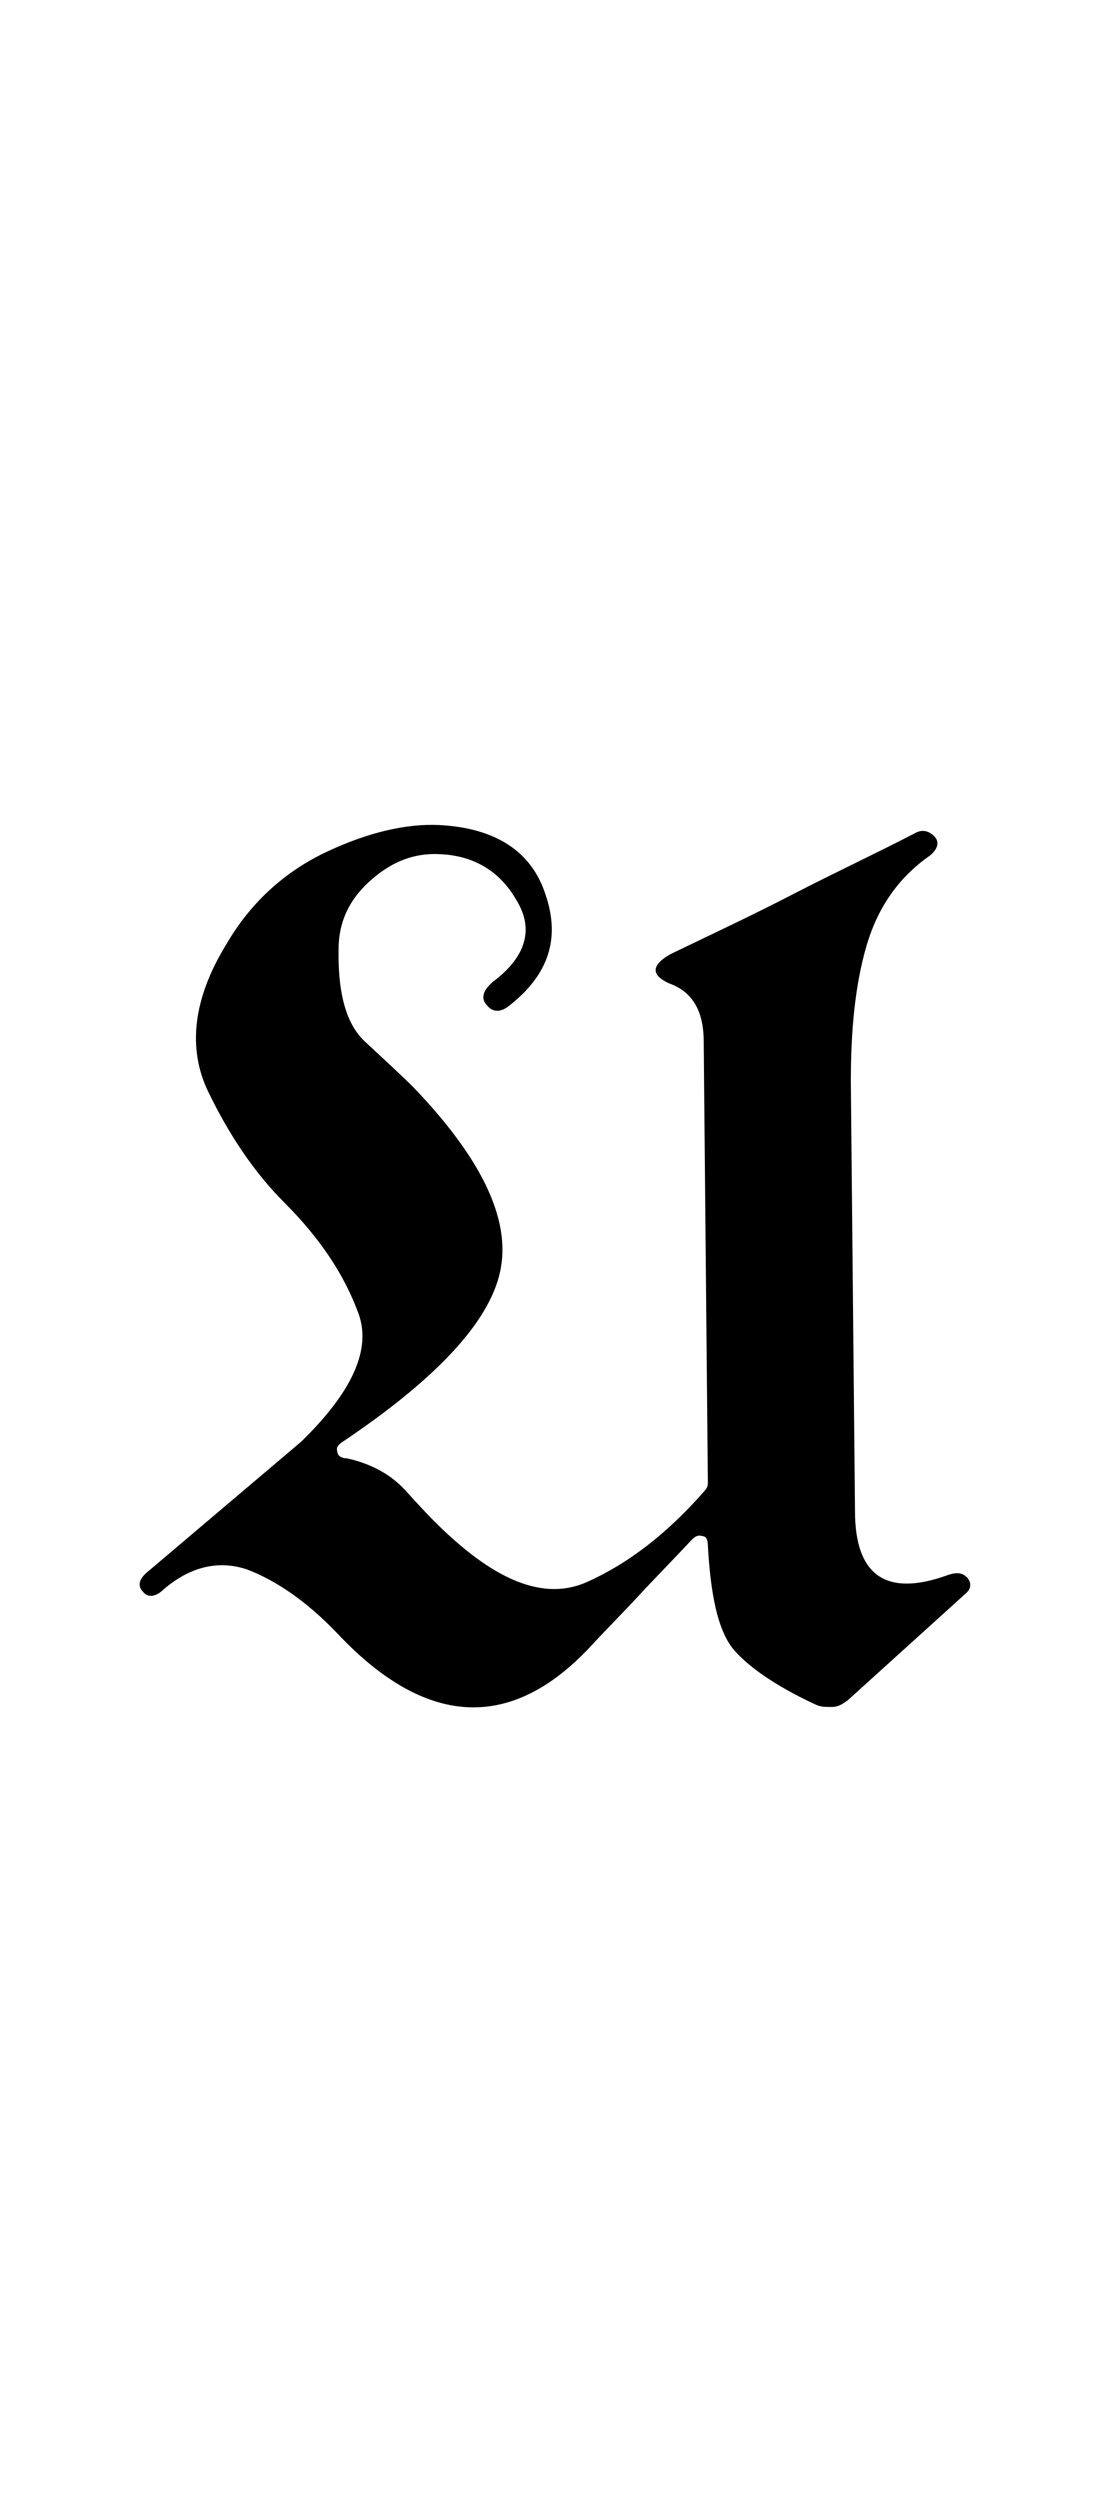 <?xml version="1.0" encoding="utf-8"?>
<!-- Generator: Adobe Illustrator 22.1.0, SVG Export Plug-In . SVG Version: 6.00 Build 0)  -->
<svg version="1.1" xmlns="http://www.w3.org/2000/svg" xmlns:xlink="http://www.w3.org/1999/xlink" x="0px" y="0px"
	 viewBox="0 0 79.9 180" style="enable-background:new 0 0 79.9 180;" xml:space="preserve">
<style type="text/css">
	.st0{display:none;}
	.st1{display:inline;fill:#FF0000;}
</style>
<g id="bg" class="st0">
	<polygon class="st1" points="77.3,0 76.5,0 75.6,0 75.3,0 74.7,0 73.8,0 73.5,0 72.9,0 72.7,0 72.4,0 72.1,0 72,0 71.8,0 71.3,0 
		71.2,0 70.9,0 70.8,0 70.2,0 70,0 70,0 69.8,0 69.7,0 69.4,0 69.1,0 69.1,0 68.9,0 68.8,0 68.8,0 68.7,0 68.5,0 68.2,0 68.2,0 
		68,0 67.8,0 67.7,0 67.6,0 67.4,0 67.3,0 67.3,0 67.2,0 67.1,0 66.9,0 66.7,0 66.6,0 66.5,0 66.4,0 66.3,0 66.2,0 66.2,0 66.2,0 
		66,0 65.9,0 65.6,0 65.6,0 65.5,0 65.4,0 65.3,0 65.3,0 65.3,0 65.2,0 65.1,0 65.1,0 64.8,0 64.7,0 64.7,0 64.7,0 64.5,0 64.5,0 
		64.4,0 64.4,0 64.4,0 64.3,0 64.2,0 64.1,0 64.1,0 64,0 63.8,0 63.7,0 63.7,0 63.7,0 63.6,0 63.5,0 63.5,0 63.4,0 63.4,0 63.3,0 
		63.3,0 63.2,0 63.1,0 62.9,0 62.9,0 62.8,0 62.7,0 62.7,0 62.6,0 62.5,0 62.5,0 62.4,0 62.4,0 62.3,0 62.2,0 62.2,0 62.2,0 62.1,0 
		62.1,0 62,0 61.9,0 61.9,0 61.8,0 61.8,0 61.7,0 61.6,0 61.6,0 61.6,0 61.5,0 61.5,0 61.3,0 61.3,0 61.2,0 61.2,0 61.2,0 61.2,0 
		61.1,0 61.1,0 61,0 60.9,0 60.9,0 60.9,0 60.9,0 60.8,0 60.8,0 60.7,0 60.7,0 60.6,0 60.6,0 60.6,0 60.5,0 60.4,0 60.3,0 60.2,0 
		60.2,0 60.2,0 60.1,0 60.1,0 60,0 60,0 60,0 60,0 59.9,0 59.8,0 59.8,0 59.8,0 59.7,0 59.7,0 59.7,0 59.7,0 59.6,0 59.6,0 59.5,0 
		59.4,0 59.4,0 59.3,0 59.3,0 59.2,0 59.1,0 59.1,0 59,0 59,0 59,0 58.9,0 58.9,0 58.8,0 58.8,0 58.8,0 58.7,0 58.7,0 58.7,0 
		58.7,0 58.7,0 58.6,0 58.6,0 58.6,0 58.6,0 58.5,0 58.4,0 58.4,0 58.3,0 58.2,0 58.2,0 58.1,0 58.1,0 58,0 58,0 58,0 58,0 57.9,0 
		57.9,0 57.8,0 57.8,0 57.8,0 57.7,0 57.7,0 57.7,0 57.6,0 57.6,0 57.6,0 57.6,0 57.5,0 57.5,0 57.5,0 57.5,0 57.4,0 57.4,0 57.3,0 
		57.2,0 57.2,0 57.2,0 57.2,0 57.1,0 57.1,0 57.1,0 57.1,0 57,0 56.9,0 56.9,0 56.9,0 56.9,0 56.8,0 56.8,0 56.8,0 56.8,0 56.7,0 
		56.7,0 56.6,0 56.6,0 56.6,0 56.5,0 56.5,0 56.5,0 56.5,0 56.5,0 56.4,0 56.4,0 56.3,0 56.3,0 56.2,0 56.2,0 56.2,0 56.2,0 56.2,0 
		56.1,0 56.1,0 56.1,0 56,0 56,0 56,0 55.9,0 55.9,0 55.9,0 55.8,0 55.8,0 55.8,0 55.7,0 55.7,0 55.7,0 55.6,0 55.6,0 55.6,0 
		55.6,0 55.5,0 55.5,0 55.5,0 55.4,0 55.4,0 55.4,0 55.3,0 55.3,0 55.3,0 55.3,0 55.2,0 55.2,0 55.1,0 55.1,0 55.1,0 55.1,0 55.1,0 
		55,0 55,0 55,0 54.9,0 54.9,0 54.8,0 54.8,0 54.7,0 54.7,0 54.7,0 54.7,0 54.6,0 54.6,0 54.6,0 54.6,0 54.5,0 54.5,0 54.5,0 
		54.4,0 54.4,0 54.4,0 54.4,0 54.3,0 54.3,0 54.3,0 54.3,0 54.2,0 54.2,0 54.2,0 54.2,0 54.1,0 54.1,0 54.1,0 54,0 54,0 54,0 54,0 
		54,0 54,0 53.9,0 53.9,0 53.8,0 53.8,0 53.7,0 53.7,0 53.7,0 53.7,0 53.6,0 53.6,0 53.6,0 53.6,0 53.6,0 53.5,0 53.5,0 53.5,0 
		53.4,0 53.4,0 53.4,0 53.4,0 53.3,0 53.3,0 53.3,0 53.3,0 53.3,0 53.3,0 53.2,0 53.2,0 53.2,0 53.2,0 53.2,0 53.1,0 53.1,0 53.1,0 
		53.1,0 53,0 53,0 53,0 52.9,0 52.9,0 52.9,0 52.9,0 52.8,0 52.8,0 52.8,0 52.8,0 52.7,0 52.7,0 52.7,0 52.6,0 52.6,0 52.6,0 
		52.5,0 52.5,0 52.5,0 52.5,0 52.5,0 52.4,0 52.4,0 52.4,0 52.4,0 52.3,0 52.3,0 52.3,0 52.2,0 52.2,0 52.2,0 52.2,0 52.2,0 52.2,0 
		52.2,0 52.1,0 52.1,0 52.1,0 52.1,0 52.1,0 52.1,0 52,0 52,0 52,0 51.9,0 51.9,0 51.9,0 51.9,0 51.8,0 51.8,0 51.8,0 51.8,0 
		51.7,0 51.7,0 51.6,0 51.6,0 51.6,0 51.5,0 51.5,0 51.5,0 51.5,0 51.4,0 51.4,0 51.4,0 51.4,0 51.3,0 51.3,0 51.3,0 51.3,0 51.2,0 
		51.2,0 51.2,0 51.2,0 51.2,0 51.1,0 51.1,0 51.1,0 51.1,0 51.1,0 51.1,0 51.1,0 51,0 51,0 51,0 51,0 50.9,0 50.9,0 50.9,0 50.9,0 
		50.9,0 50.8,0 50.8,0 50.8,0 50.7,0 50.7,0 50.7,0 50.7,0 50.7,0 50.6,0 50.6,0 50.6,0 50.6,0 50.5,0 50.5,0 50.5,0 50.4,0 50.4,0 
		50.4,0 50.4,0 50.3,0 50.3,0 50.3,0 50.3,0 50.3,0 50.2,0 50.2,0 50.2,0 50.2,0 50.2,0 50.1,0 50.1,0 50.1,0 50.1,0 50.1,0 50,0 
		50,0 50,0 50,0 50,0 50,0 49.9,0 49.9,0 49.9,0 49.9,0 49.9,0 49.8,0 49.8,0 49.8,0 49.8,0 49.7,0 49.7,0 49.7,0 49.7,0 49.6,0 
		49.6,0 49.6,0 49.6,0 49.6,0 49.6,0 49.6,0 49.5,0 49.5,0 49.5,0 49.4,0 49.4,0 49.4,0 49.3,0 49.3,0 49.3,0 49.3,0 49.3,0 49.3,0 
		49.3,0 49.2,0 49.2,0 49.2,0 49.2,0 49.2,0 49.1,0 49.1,0 49.1,0 49,0 49,0 49,0 49,0 49,0 48.9,0 48.9,0 48.9,0 48.9,0 48.9,0 
		48.9,0 48.9,0 48.8,0 48.8,0 48.8,0 48.8,0 48.7,0 48.7,0 48.7,0 48.7,0 48.7,0 48.6,0 48.6,0 48.6,0 48.6,0 48.6,0 48.6,0 48.5,0 
		48.5,0 48.5,0 48.5,0 48.5,0 48.4,0 48.4,0 48.4,0 48.4,0 48.4,0 48.3,0 48.3,0 48.3,0 48.3,0 48.3,0 48.2,0 48.2,0 48.2,0 48.1,0 
		48.1,0 48.1,0 48.1,0 48.1,0 48,0 48,0 48,0 48,0 47.9,0 47.9,0 47.9,0 47.9,0 47.9,0 47.8,0 47.8,0 47.8,0 47.8,0 47.8,0 47.8,0 
		47.7,0 47.7,0 47.7,0 47.7,0 47.7,0 47.6,0 47.6,0 47.6,0 47.6,0 47.5,0 47.5,0 47.5,0 47.5,0 47.5,0 47.5,0 47.5,0 47.5,0 47.4,0 
		47.4,0 47.4,0 47.4,0 47.4,0 47.4,0 47.3,0 47.3,0 47.3,0 47.2,0 47.2,0 47.2,0 47.2,0 47.1,0 47.1,0 47.1,0 47.1,0 47.1,0 47,0 
		47,0 47,0 46.9,0 46.9,0 46.9,0 46.9,0 46.9,0 46.8,0 46.8,0 46.8,0 46.8,0 46.8,0 46.8,0 46.7,0 46.7,0 46.7,0 46.7,0 46.7,0 
		46.7,0 46.6,0 46.6,0 46.6,0 46.6,0 46.6,0 46.6,0 46.5,0 46.5,0 46.5,0 46.5,0 46.5,0 46.5,0 46.4,0 46.4,0 46.4,0 46.4,0 46.4,0 
		46.4,0 46.4,0 46.3,0 46.3,0 46.3,0 46.3,0 46.2,0 46.2,0 46.2,0 46.2,0 46.1,0 46.1,0 46.1,0 46.1,0 46,0 46,0 46,0 46,0 46,0 
		46,0 45.9,0 45.9,0 45.9,0 45.9,0 45.9,0 45.9,0 45.8,0 45.8,0 45.8,0 45.8,0 45.7,0 45.7,0 45.7,0 45.7,0 45.7,0 45.7,0 45.7,0 
		45.6,0 45.6,0 45.6,0 45.6,0 45.6,0 45.6,0 45.6,0 45.6,0 45.5,0 45.5,0 45.5,0 45.5,0 45.5,0 45.4,0 45.4,0 45.4,0 45.4,0 45.4,0 
		45.4,0 45.4,0 45.3,0 45.3,0 45.3,0 45.3,0 45.3,0 45.2,0 45.2,0 45.2,0 45.2,0 45.2,0 45.1,0 45.1,0 45.1,0 45,0 45,0 45,0 45,0 
		44.9,0 44.9,0 44.9,0 44.9,0 44.9,0 44.9,0 44.9,0 44.9,0 44.8,0 44.8,0 44.8,0 44.8,0 44.7,0 44.7,0 44.7,0 44.7,0 44.7,0 44.6,0 
		44.6,0 44.6,0 44.6,0 44.6,0 44.6,0 44.6,0 44.6,0 44.6,0 44.5,0 44.5,0 44.5,0 44.5,0 44.5,0 44.4,0 44.4,0 44.4,0 44.4,0 44.3,0 
		44.3,0 44.3,0 44.3,0 44.3,0 44.3,0 44.3,0 44.2,0 44.2,0 44.2,0 44.2,0 44.2,0 44.2,0 44.1,0 44.1,0 44.1,0 44,0 44,0 44,0 44,0 
		44,0 44,0 43.9,0 43.9,0 43.9,0 43.9,0 43.8,0 43.8,0 43.8,0 43.8,0 43.8,0 43.7,0 43.7,0 43.7,0 43.7,0 43.7,0 43.7,0 43.7,0 
		43.6,0 43.6,0 43.6,0 43.6,0 43.6,0 43.6,0 43.5,0 43.5,0 43.5,0 43.5,0 43.4,0 43.4,0 43.4,0 43.4,0 43.4,0 43.4,0 43.4,0 43.3,0 
		43.3,0 43.3,0 43.3,0 43.3,0 43.3,0 43.2,0 43.2,0 43.2,0 43.2,0 43.1,0 43.1,0 43.1,0 43.1,0 43.1,0 43.1,0 43.1,0 43.1,0 43,0 
		43,0 43,0 43,0 43,0 42.9,0 42.9,0 42.8,0 42.8,0 42.8,0 42.8,0 42.8,0 42.8,0 42.8,0 42.8,0 42.7,0 42.7,0 42.7,0 42.7,0 42.7,0 
		42.7,0 42.7,0 42.7,0 42.6,0 42.6,0 42.6,0 42.6,0 42.5,0 42.5,0 42.5,0 42.5,0 42.4,0 42.4,0 42.4,0 42.4,0 42.4,0 42.4,0 42.4,0 
		42.4,0 42.3,0 42.3,0 42.3,0 42.3,0 42.3,0 42.2,0 42.2,0 42.2,0 42.2,0 42.2,0 42.2,0 42.1,0 42.1,0 42.1,0 42.1,0 42.1,0 42.1,0 
		42.1,0 42.1,0 42,0 42,0 42,0 42,0 42,0 42,0 41.9,0 41.9,0 41.9,0 41.9,0 41.9,0 41.8,0 41.8,0 41.8,0 41.8,0 41.8,0 41.8,0 
		41.8,0 41.7,0 41.7,0 41.7,0 41.7,0 41.7,0 41.7,0 41.6,0 41.6,0 41.6,0 41.6,0 41.5,0 41.5,0 41.5,0 41.4,0 41.4,0 41.4,0 41.4,0 
		41.4,0 41.4,0 41.3,0 41.3,0 41.3,0 41.3,0 41.3,0 41.3,0 41.3,0 41.2,0 41.2,0 41.2,0 41.2,0 41.2,0 41.2,0 41.2,0 41.1,0 41.1,0 
		41.1,0 41.1,0 41.1,0 41.1,0 41,0 41,0 41,0 41,0 41,0 41,0 40.9,0 40.9,0 40.9,0 40.9,0 40.9,0 40.9,0 40.9,0 40.8,0 40.8,0 
		40.8,0 40.8,0 40.8,0 40.8,0 40.7,0 40.7,0 40.7,0 40.7,0 40.7,0 40.6,0 40.6,0 40.6,0 40.6,0 40.5,0 40.5,0 40.5,0 40.5,0 40.5,0 
		40.5,0 40.4,0 40.4,0 40.3,0 40.3,0 40.3,0 40.3,0 40.3,0 40.3,0 40.2,0 40.2,0 40.2,0 40.2,0 40.2,0 40.2,0 40.2,0 40.2,0 40.1,0 
		40.1,0 40.1,0 40.1,0 40.1,0 40.1,0 40.1,0 40,0 40,0 40,0 40,0 40,0 39.9,0 39.9,0 39.9,0 39.9,0 39.9,0 39.9,0 39.9,0 39.9,0 
		39.9,0 39.8,0 39.8,0 39.8,0 39.8,0 39.8,0 39.7,0 39.7,0 39.7,0 39.7,0 39.6,0 39.6,0 39.6,0 39.6,0 39.6,0 39.5,0 39.5,0 39.5,0 
		39.5,0 39.4,0 39.4,0 39.4,0 39.4,0 39.4,0 39.3,0 39.3,0 39.3,0 39.3,0 39.3,0 39.2,0 39.2,0 39.2,0 39.2,0 39.2,0 39.2,0 39.2,0 
		39.2,0 39.1,0 39.1,0 39.1,0 39.1,0 39.1,0 39.1,0 39,0 39,0 39,0 39,0 39,0 39,0 38.9,0 38.9,0 38.9,0 38.9,0 38.9,0 38.9,0 
		38.9,0 38.9,0 38.8,0 38.8,0 38.8,0 38.8,0 38.8,0 38.7,0 38.7,0 38.7,0 38.7,0 38.7,0 38.7,0 38.7,0 38.6,0 38.6,0 38.6,0 38.5,0 
		38.5,0 38.5,0 38.5,0 38.5,0 38.4,0 38.4,0 38.4,0 38.4,0 38.4,0 38.4,0 38.3,0 38.3,0 38.3,0 38.3,0 38.3,0 38.3,0 38.2,0 38.2,0 
		38.2,0 38.2,0 38.2,0 38.1,0 38.1,0 38.1,0 38.1,0 38.1,0 38.1,0 38.1,0 38,0 38,0 38,0 38,0 38,0 38,0 38,0 38,0 37.9,0 37.9,0 
		37.9,0 37.9,0 37.8,0 37.8,0 37.8,0 37.8,0 37.8,0 37.8,0 37.7,0 37.7,0 37.7,0 37.7,0 37.7,0 37.7,0 37.7,0 37.7,0 37.6,0 37.6,0 
		37.6,0 37.6,0 37.6,0 37.5,0 37.5,0 37.5,0 37.5,0 37.4,0 37.4,0 37.4,0 37.4,0 37.4,0 37.4,0 37.3,0 37.3,0 37.3,0 37.3,0 37.3,0 
		37.3,0 37.3,0 37.2,0 37.2,0 37.2,0 37.2,0 37.2,0 37.1,0 37.1,0 37.1,0 37.1,0 37.1,0 37,0 37,0 37,0 37,0 37,0 37,0 37,0 36.9,0 
		36.9,0 36.9,0 36.9,0 36.8,0 36.8,0 36.8,0 36.8,0 36.8,0 36.8,0 36.7,0 36.7,0 36.7,0 36.7,0 36.7,0 36.7,0 36.6,0 36.6,0 36.6,0 
		36.6,0 36.6,0 36.6,0 36.5,0 36.5,0 36.5,0 36.5,0 36.5,0 36.5,0 36.4,0 36.4,0 36.4,0 36.4,0 36.3,0 36.3,0 36.3,0 36.3,0 36.3,0 
		36.3,0 36.2,0 36.2,0 36.2,0 36.2,0 36.2,0 36.2,0 36.1,0 36.1,0 36.1,0 36.1,0 36.1,0 36.1,0 36,0 36,0 36,0 35.9,0 35.9,0 
		35.9,0 35.9,0 35.9,0 35.8,0 35.8,0 35.8,0 35.8,0 35.8,0 35.8,0 35.7,0 35.7,0 35.7,0 35.7,0 35.7,0 35.6,0 35.6,0 35.6,0 35.6,0 
		35.6,0 35.6,0 35.5,0 35.5,0 35.5,0 35.5,0 35.5,0 35.5,0 35.5,0 35.5,0 35.4,0 35.4,0 35.4,0 35.4,0 35.4,0 35.3,0 35.3,0 35.3,0 
		35.3,0 35.3,0 35.2,0 35.2,0 35.2,0 35.2,0 35.2,0 35.2,0 35.2,0 35.1,0 35.1,0 35.1,0 35.1,0 35.1,0 35,0 35,0 34.9,0 34.9,0 
		34.9,0 34.9,0 34.8,0 34.8,0 34.8,0 34.8,0 34.8,0 34.8,0 34.8,0 34.7,0 34.7,0 34.7,0 34.7,0 34.7,0 34.7,0 34.6,0 34.6,0 34.6,0 
		34.6,0 34.6,0 34.6,0 34.5,0 34.5,0 34.5,0 34.5,0 34.5,0 34.5,0 34.5,0 34.4,0 34.4,0 34.4,0 34.4,0 34.4,0 34.3,0 34.3,0 34.3,0 
		34.3,0 34.3,0 34.3,0 34.2,0 34.2,0 34.2,0 34.2,0 34.2,0 34.2,0 34.1,0 34.1,0 34.1,0 34.1,0 34.1,0 34.1,0 34,0 34,0 34,0 34,0 
		34,0 33.9,0 33.9,0 33.8,0 33.8,0 33.8,0 33.8,0 33.8,0 33.8,0 33.7,0 33.7,0 33.7,0 33.7,0 33.7,0 33.7,0 33.6,0 33.6,0 33.6,0 
		33.6,0 33.6,0 33.6,0 33.6,0 33.5,0 33.5,0 33.5,0 33.5,0 33.4,0 33.4,0 33.4,0 33.4,0 33.4,0 33.4,0 33.3,0 33.3,0 33.3,0 33.3,0 
		33.3,0 33.3,0 33.3,0 33.2,0 33.2,0 33.2,0 33.2,0 33.2,0 33.1,0 33.1,0 33.1,0 33.1,0 33,0 33,0 33,0 33,0 32.9,0 32.9,0 32.9,0 
		32.9,0 32.8,0 32.8,0 32.8,0 32.7,0 32.7,0 32.7,0 32.7,0 32.7,0 32.7,0 32.7,0 32.6,0 32.6,0 32.6,0 32.6,0 32.6,0 32.6,0 32.6,0 
		32.5,0 32.5,0 32.5,0 32.5,0 32.4,0 32.4,0 32.4,0 32.4,0 32.4,0 32.3,0 32.3,0 32.3,0 32.3,0 32.3,0 32.3,0 32.3,0 32.2,0 32.2,0 
		32.2,0 32.2,0 32.2,0 32.1,0 32.1,0 32.1,0 32,0 32,0 32,0 32,0 32,0 32,0 31.9,0 31.9,0 31.9,0 31.8,0 31.8,0 31.8,0 31.8,0 
		31.7,0 31.7,0 31.7,0 31.7,0 31.7,0 31.7,0 31.6,0 31.6,0 31.6,0 31.6,0 31.6,0 31.5,0 31.5,0 31.5,0 31.5,0 31.5,0 31.4,0 31.4,0 
		31.4,0 31.4,0 31.4,0 31.4,0 31.3,0 31.3,0 31.3,0 31.2,0 31.2,0 31.2,0 31.2,0 31.2,0 31.2,0 31.2,0 31.1,0 31.1,0 31.1,0 31.1,0 
		31.1,0 31.1,0 31,0 31,0 31,0 30.9,0 30.9,0 30.9,0 30.9,0 30.8,0 30.8,0 30.8,0 30.8,0 30.8,0 30.8,0 30.8,0 30.7,0 30.7,0 
		30.7,0 30.7,0 30.6,0 30.6,0 30.6,0 30.5,0 30.5,0 30.5,0 30.5,0 30.5,0 30.5,0 30.5,0 30.4,0 30.4,0 30.4,0 30.3,0 30.3,0 30.3,0 
		30.3,0 30.3,0 30.2,0 30.2,0 30.2,0 30.2,0 30.1,0 30.1,0 30.1,0 30.1,0 30.1,0 30.1,0 30.1,0 30,0 30,0 30,0 30,0 29.9,0 29.9,0 
		29.9,0 29.9,0 29.9,0 29.8,0 29.8,0 29.8,0 29.8,0 29.8,0 29.8,0 29.7,0 29.7,0 29.7,0 29.7,0 29.6,0 29.6,0 29.6,0 29.5,0 29.5,0 
		29.4,0 29.4,0 29.4,0 29.4,0 29.4,0 29.4,0 29.4,0 29.3,0 29.3,0 29.3,0 29.2,0 29.2,0 29.2,0 29.2,0 29.1,0 29.1,0 29.1,0 29.1,0 
		29.1,0 29,0 29,0 29,0 29,0 29,0 29,0 28.9,0 28.9,0 28.9,0 28.9,0 28.9,0 28.9,0 28.8,0 28.8,0 28.8,0 28.8,0 28.7,0 28.7,0 
		28.7,0 28.6,0 28.6,0 28.6,0 28.6,0 28.6,0 28.5,0 28.5,0 28.5,0 28.4,0 28.4,0 28.3,0 28.3,0 28.3,0 28.3,0 28.2,0 28.2,0 28.2,0 
		28.1,0 28.1,0 28.1,0 28.1,0 28,0 28,0 28,0 28,0 28,0 28,0 27.9,0 27.9,0 27.9,0 27.9,0 27.9,0 27.9,0 27.8,0 27.8,0 27.8,0 
		27.7,0 27.7,0 27.7,0 27.7,0 27.6,0 27.6,0 27.6,0 27.6,0 27.6,0 27.6,0 27.5,0 27.5,0 27.5,0 27.4,0 27.4,0 27.4,0 27.3,0 27.3,0 
		27.3,0 27.3,0 27.2,0 27.2,0 27.2,0 27.1,0 27.1,0 27.1,0 27.1,0 27,0 27,0 27,0 27,0 26.9,0 26.9,0 26.9,0 26.8,0 26.8,0 26.8,0 
		26.8,0 26.8,0 26.8,0 26.8,0 26.7,0 26.7,0 26.7,0 26.7,0 26.6,0 26.6,0 26.6,0 26.5,0 26.5,0 26.5,0 26.5,0 26.5,0 26.5,0 26.4,0 
		26.4,0 26.4,0 26.4,0 26.3,0 26.2,0 26.2,0 26.2,0 26.1,0 26.1,0 26.1,0 26.1,0 26.1,0 26.1,0 26,0 26,0 25.9,0 25.9,0 25.9,0 
		25.9,0 25.8,0 25.8,0 25.8,0 25.8,0 25.8,0 25.7,0 25.7,0 25.7,0 25.7,0 25.6,0 25.6,0 25.6,0 25.5,0 25.5,0 25.5,0 25.5,0 25.4,0 
		25.4,0 25.4,0 25.4,0 25.3,0 25.2,0 25.2,0 25.2,0 25.1,0 25.1,0 25.1,0 25,0 25,0 25,0 25,0 24.9,0 24.9,0 24.9,0 24.8,0 24.8,0 
		24.8,0 24.7,0 24.7,0 24.7,0 24.7,0 24.6,0 24.6,0 24.6,0 24.5,0 24.5,0 24.5,0 24.5,0 24.4,0 24.4,0 24.3,0 24.3,0 24.3,0 24.2,0 
		24.2,0 24.2,0 24.2,0 24.1,0 24.1,0 24.1,0 24,0 24,0 24,0 23.9,0 23.9,0 23.9,0 23.9,0 23.8,0 23.8,0 23.8,0 23.7,0 23.7,0 
		23.6,0 23.6,0 23.6,0 23.6,0 23.6,0 23.5,0 23.5,0 23.4,0 23.4,0 23.3,0 23.3,0 23.3,0 23.3,0 23.3,0 23.2,0 23.2,0 23.2,0 23.2,0 
		23.1,0 23,0 23,0 22.9,0 22.9,0 22.9,0 22.9,0 22.9,0 22.9,0 22.8,0 22.7,0 22.7,0 22.6,0 22.6,0 22.6,0 22.6,0 22.5,0 22.5,0 
		22.5,0 22.4,0 22.4,0 22.4,0 22.4,0 22.3,0 22.3,0 22.3,0 22.2,0 22.2,0 22.1,0 22.1,0 22.1,0 22.1,0 22,0 22,0 21.9,0 21.9,0 
		21.8,0 21.7,0 21.7,0 21.6,0 21.5,0 21.5,0 21.5,0 21.5,0 21.4,0 21.4,0 21.4,0 21.4,0 21.4,0 21.3,0 21.3,0 21.2,0 21.2,0 21.2,0 
		21.1,0 21.1,0 21.1,0 21,0 21,0 20.9,0 20.8,0 20.8,0 20.7,0 20.7,0 20.6,0 20.5,0 20.5,0 20.4,0 20.4,0 20.3,0 20.3,0 20.3,0 
		20.3,0 20.3,0 20.2,0 20.1,0 20.1,0 20.1,0 20,0 20,0 20,0 19.9,0 19.9,0 19.8,0 19.8,0 19.7,0 19.6,0 19.5,0 19.5,0 19.4,0 
		19.4,0 19.4,0 19.3,0 19.2,0 19.2,0 19.2,0 19.2,0 19.2,0 19.1,0 19,0 19,0 18.9,0 18.9,0 18.9,0 18.9,0 18.8,0 18.8,0 18.6,0 
		18.6,0 18.5,0 18.5,0 18.5,0 18.3,0 18.3,0 18.3,0 18.2,0 18.2,0 18.1,0 18,0 18,0 17.9,0 17.9,0 17.9,0 17.8,0 17.7,0 17.7,0 
		17.6,0 17.6,0 17.4,0 17.4,0 17.4,0 17.3,0 17.2,0 17.2,0 17,0 16.8,0 16.8,0 16.8,0 16.7,0 16.7,0 16.6,0 16.6,0 16.5,0 16.4,0 
		16.4,0 16.3,0 16.3,0 16.1,0 16,0 16,0 15.9,0 15.8,0 15.7,0 15.7,0 15.7,0 15.6,0 15.6,0 15.4,0 15.4,0 15.4,0 15.3,0 15,0 15,0 
		14.9,0 14.8,0 14.8,0 14.7,0 14.7,0 14.6,0 14.5,0 14.5,0 14.2,0 14.1,0 13.9,0 13.9,0 13.8,0 13.8,0 13.7,0 13.6,0 13.5,0 13.3,0 
		13.2,0 13,0 12.9,0 12.8,0 12.7,0 12.7,0 12.5,0 12.4,0 12.3,0 12.1,0 11.9,0 11.8,0 11.6,0 11.4,0 11.3,0 11.3,0 11.2,0 11,0 
		10.9,0 10.7,0 10.3,0 10.3,0 10.1,0 10.1,0 9.8,0 9.2,0 9.2,0 8.9,0 8.8,0 8.3,0 8.1,0 8,0 7.7,0 7.4,0 7.2,0 6.6,0 6.3,0 5.4,0 
		4.8,0 4.5,0 3.6,0 2.7,0 0.1,0 0.1,180 2.7,180 3.6,180 4.5,180 4.8,180 5.4,180 6.3,180 6.6,180 7.2,180 7.4,180 7.7,180 8,180 
		8.1,180 8.3,180 8.8,180 8.9,180 9.2,180 9.2,180 9.8,180 10.1,180 10.1,180 10.3,180 10.3,180 10.7,180 10.9,180 11,180 11.2,180 
		11.3,180 11.3,180 11.4,180 11.6,180 11.8,180 11.9,180 12.1,180 12.3,180 12.4,180 12.5,180 12.7,180 12.7,180 12.8,180 12.9,180 
		13,180 13.2,180 13.3,180 13.5,180 13.6,180 13.7,180 13.8,180 13.8,180 13.9,180 13.9,180 14.1,180 14.2,180 14.5,180 14.5,180 
		14.6,180 14.7,180 14.7,180 14.8,180 14.8,180 14.9,180 15,180 15,180 15.3,180 15.4,180 15.4,180 15.4,180 15.6,180 15.6,180 
		15.7,180 15.7,180 15.7,180 15.8,180 15.9,180 16,180 16,180 16.1,180 16.3,180 16.3,180 16.4,180 16.4,180 16.5,180 16.6,180 
		16.6,180 16.7,180 16.7,180 16.8,180 16.8,180 16.8,180 17,180 17.2,180 17.2,180 17.3,180 17.4,180 17.4,180 17.4,180 17.6,180 
		17.6,180 17.7,180 17.7,180 17.8,180 17.9,180 17.9,180 17.9,180 18,180 18,180 18.1,180 18.2,180 18.2,180 18.3,180 18.3,180 
		18.3,180 18.5,180 18.5,180 18.5,180 18.6,180 18.6,180 18.8,180 18.8,180 18.9,180 18.9,180 18.9,180 18.9,180 19,180 19,180 
		19.1,180 19.2,180 19.2,180 19.2,180 19.2,180 19.2,180 19.3,180 19.4,180 19.4,180 19.4,180 19.5,180 19.5,180 19.6,180 19.7,180 
		19.8,180 19.8,180 19.9,180 19.9,180 20,180 20,180 20,180 20.1,180 20.1,180 20.1,180 20.2,180 20.3,180 20.3,180 20.3,180 
		20.3,180 20.3,180 20.4,180 20.4,180 20.5,180 20.5,180 20.6,180 20.7,180 20.7,180 20.8,180 20.8,180 20.9,180 21,180 21,180 
		21.1,180 21.1,180 21.1,180 21.2,180 21.2,180 21.2,180 21.3,180 21.3,180 21.4,180 21.4,180 21.4,180 21.4,180 21.4,180 21.5,180 
		21.5,180 21.5,180 21.5,180 21.6,180 21.7,180 21.7,180 21.8,180 21.9,180 21.9,180 22,180 22,180 22.1,180 22.1,180 22.1,180 
		22.1,180 22.2,180 22.2,180 22.3,180 22.3,180 22.3,180 22.4,180 22.4,180 22.4,180 22.4,180 22.5,180 22.5,180 22.5,180 22.6,180 
		22.6,180 22.6,180 22.6,180 22.7,180 22.7,180 22.8,180 22.9,180 22.9,180 22.9,180 22.9,180 22.9,180 22.9,180 23,180 23,180 
		23.1,180 23.2,180 23.2,180 23.2,180 23.2,180 23.3,180 23.3,180 23.3,180 23.3,180 23.3,180 23.4,180 23.4,180 23.5,180 23.5,180 
		23.6,180 23.6,180 23.6,180 23.6,180 23.6,180 23.7,180 23.7,180 23.8,180 23.8,180 23.8,180 23.9,180 23.9,180 23.9,180 23.9,180 
		24,180 24,180 24,180 24.1,180 24.1,180 24.1,180 24.2,180 24.2,180 24.2,180 24.2,180 24.3,180 24.3,180 24.3,180 24.4,180 
		24.4,180 24.5,180 24.5,180 24.5,180 24.5,180 24.6,180 24.6,180 24.6,180 24.7,180 24.7,180 24.7,180 24.7,180 24.8,180 24.8,180 
		24.8,180 24.9,180 24.9,180 24.9,180 25,180 25,180 25,180 25,180 25.1,180 25.1,180 25.1,180 25.2,180 25.2,180 25.2,180 
		25.3,180 25.4,180 25.4,180 25.4,180 25.4,180 25.5,180 25.5,180 25.5,180 25.5,180 25.6,180 25.6,180 25.6,180 25.7,180 25.7,180 
		25.7,180 25.7,180 25.8,180 25.8,180 25.8,180 25.8,180 25.8,180 25.9,180 25.9,180 25.9,180 25.9,180 26,180 26,180 26.1,180 
		26.1,180 26.1,180 26.1,180 26.1,180 26.1,180 26.2,180 26.2,180 26.2,180 26.3,180 26.4,180 26.4,180 26.4,180 26.4,180 26.5,180 
		26.5,180 26.5,180 26.5,180 26.5,180 26.5,180 26.6,180 26.6,180 26.6,180 26.7,180 26.7,180 26.7,180 26.7,180 26.8,180 26.8,180 
		26.8,180 26.8,180 26.8,180 26.8,180 26.8,180 26.9,180 26.9,180 26.9,180 27,180 27,180 27,180 27,180 27.1,180 27.1,180 
		27.1,180 27.1,180 27.2,180 27.2,180 27.2,180 27.3,180 27.3,180 27.3,180 27.3,180 27.4,180 27.4,180 27.4,180 27.5,180 27.5,180 
		27.5,180 27.6,180 27.6,180 27.6,180 27.6,180 27.6,180 27.6,180 27.7,180 27.7,180 27.7,180 27.7,180 27.8,180 27.8,180 27.8,180 
		27.9,180 27.9,180 27.9,180 27.9,180 27.9,180 27.9,180 28,180 28,180 28,180 28,180 28,180 28,180 28.1,180 28.1,180 28.1,180 
		28.1,180 28.2,180 28.2,180 28.2,180 28.3,180 28.3,180 28.3,180 28.3,180 28.4,180 28.4,180 28.5,180 28.5,180 28.5,180 28.6,180 
		28.6,180 28.6,180 28.6,180 28.6,180 28.7,180 28.7,180 28.7,180 28.8,180 28.8,180 28.8,180 28.8,180 28.9,180 28.9,180 28.9,180 
		28.9,180 28.9,180 28.9,180 29,180 29,180 29,180 29,180 29,180 29,180 29.1,180 29.1,180 29.1,180 29.1,180 29.1,180 29.2,180 
		29.2,180 29.2,180 29.2,180 29.3,180 29.3,180 29.3,180 29.4,180 29.4,180 29.4,180 29.4,180 29.4,180 29.4,180 29.4,180 29.5,180 
		29.5,180 29.6,180 29.6,180 29.6,180 29.7,180 29.7,180 29.7,180 29.7,180 29.8,180 29.8,180 29.8,180 29.8,180 29.8,180 29.8,180 
		29.9,180 29.9,180 29.9,180 29.9,180 29.9,180 30,180 30,180 30,180 30,180 30.1,180 30.1,180 30.1,180 30.1,180 30.1,180 
		30.1,180 30.1,180 30.2,180 30.2,180 30.2,180 30.2,180 30.3,180 30.3,180 30.3,180 30.3,180 30.3,180 30.4,180 30.4,180 30.4,180 
		30.5,180 30.5,180 30.5,180 30.5,180 30.5,180 30.5,180 30.5,180 30.6,180 30.6,180 30.6,180 30.7,180 30.7,180 30.7,180 30.7,180 
		30.8,180 30.8,180 30.8,180 30.8,180 30.8,180 30.8,180 30.8,180 30.9,180 30.9,180 30.9,180 30.9,180 31,180 31,180 31,180 
		31.1,180 31.1,180 31.1,180 31.1,180 31.1,180 31.1,180 31.2,180 31.2,180 31.2,180 31.2,180 31.2,180 31.2,180 31.2,180 31.3,180 
		31.3,180 31.3,180 31.4,180 31.4,180 31.4,180 31.4,180 31.4,180 31.4,180 31.5,180 31.5,180 31.5,180 31.5,180 31.5,180 31.6,180 
		31.6,180 31.6,180 31.6,180 31.6,180 31.7,180 31.7,180 31.7,180 31.7,180 31.7,180 31.7,180 31.8,180 31.8,180 31.8,180 31.8,180 
		31.9,180 31.9,180 31.9,180 32,180 32,180 32,180 32,180 32,180 32,180 32.1,180 32.1,180 32.1,180 32.2,180 32.2,180 32.2,180 
		32.2,180 32.2,180 32.3,180 32.3,180 32.3,180 32.3,180 32.3,180 32.3,180 32.3,180 32.4,180 32.4,180 32.4,180 32.4,180 32.4,180 
		32.5,180 32.5,180 32.5,180 32.5,180 32.6,180 32.6,180 32.6,180 32.6,180 32.6,180 32.6,180 32.6,180 32.7,180 32.7,180 32.7,180 
		32.7,180 32.7,180 32.7,180 32.7,180 32.8,180 32.8,180 32.8,180 32.9,180 32.9,180 32.9,180 32.9,180 33,180 33,180 33,180 
		33,180 33.1,180 33.1,180 33.1,180 33.1,180 33.2,180 33.2,180 33.2,180 33.2,180 33.2,180 33.3,180 33.3,180 33.3,180 33.3,180 
		33.3,180 33.3,180 33.3,180 33.4,180 33.4,180 33.4,180 33.4,180 33.4,180 33.4,180 33.5,180 33.5,180 33.5,180 33.5,180 33.6,180 
		33.6,180 33.6,180 33.6,180 33.6,180 33.6,180 33.6,180 33.7,180 33.7,180 33.7,180 33.7,180 33.7,180 33.7,180 33.8,180 33.8,180 
		33.8,180 33.8,180 33.8,180 33.8,180 33.9,180 33.9,180 34,180 34,180 34,180 34,180 34,180 34.1,180 34.1,180 34.1,180 34.1,180 
		34.1,180 34.1,180 34.2,180 34.2,180 34.2,180 34.2,180 34.2,180 34.2,180 34.3,180 34.3,180 34.3,180 34.3,180 34.3,180 34.3,180 
		34.4,180 34.4,180 34.4,180 34.4,180 34.4,180 34.5,180 34.5,180 34.5,180 34.5,180 34.5,180 34.5,180 34.5,180 34.6,180 34.6,180 
		34.6,180 34.6,180 34.6,180 34.6,180 34.7,180 34.7,180 34.7,180 34.7,180 34.7,180 34.7,180 34.8,180 34.8,180 34.8,180 34.8,180 
		34.8,180 34.8,180 34.8,180 34.9,180 34.9,180 34.9,180 34.9,180 35,180 35,180 35.1,180 35.1,180 35.1,180 35.1,180 35.1,180 
		35.2,180 35.2,180 35.2,180 35.2,180 35.2,180 35.2,180 35.2,180 35.3,180 35.3,180 35.3,180 35.3,180 35.3,180 35.4,180 35.4,180 
		35.4,180 35.4,180 35.4,180 35.5,180 35.5,180 35.5,180 35.5,180 35.5,180 35.5,180 35.5,180 35.5,180 35.6,180 35.6,180 35.6,180 
		35.6,180 35.6,180 35.6,180 35.7,180 35.7,180 35.7,180 35.7,180 35.7,180 35.8,180 35.8,180 35.8,180 35.8,180 35.8,180 35.8,180 
		35.9,180 35.9,180 35.9,180 35.9,180 35.9,180 36,180 36,180 36,180 36.1,180 36.1,180 36.1,180 36.1,180 36.1,180 36.1,180 
		36.2,180 36.2,180 36.2,180 36.2,180 36.2,180 36.2,180 36.3,180 36.3,180 36.3,180 36.3,180 36.3,180 36.3,180 36.4,180 36.4,180 
		36.4,180 36.4,180 36.5,180 36.5,180 36.5,180 36.5,180 36.5,180 36.5,180 36.6,180 36.6,180 36.6,180 36.6,180 36.6,180 36.6,180 
		36.7,180 36.7,180 36.7,180 36.7,180 36.7,180 36.7,180 36.8,180 36.8,180 36.8,180 36.8,180 36.8,180 36.8,180 36.9,180 36.9,180 
		36.9,180 36.9,180 37,180 37,180 37,180 37,180 37,180 37,180 37,180 37.1,180 37.1,180 37.1,180 37.1,180 37.1,180 37.2,180 
		37.2,180 37.2,180 37.2,180 37.2,180 37.3,180 37.3,180 37.3,180 37.3,180 37.3,180 37.3,180 37.3,180 37.4,180 37.4,180 37.4,180 
		37.4,180 37.4,180 37.4,180 37.5,180 37.5,180 37.5,180 37.5,180 37.6,180 37.6,180 37.6,180 37.6,180 37.6,180 37.7,180 37.7,180 
		37.7,180 37.7,180 37.7,180 37.7,180 37.7,180 37.7,180 37.8,180 37.8,180 37.8,180 37.8,180 37.8,180 37.8,180 37.9,180 37.9,180 
		37.9,180 37.9,180 38,180 38,180 38,180 38,180 38,180 38,180 38,180 38,180 38.1,180 38.1,180 38.1,180 38.1,180 38.1,180 
		38.1,180 38.1,180 38.2,180 38.2,180 38.2,180 38.2,180 38.2,180 38.3,180 38.3,180 38.3,180 38.3,180 38.3,180 38.3,180 38.4,180 
		38.4,180 38.4,180 38.4,180 38.4,180 38.4,180 38.5,180 38.5,180 38.5,180 38.5,180 38.5,180 38.6,180 38.6,180 38.6,180 38.7,180 
		38.7,180 38.7,180 38.7,180 38.7,180 38.7,180 38.7,180 38.8,180 38.8,180 38.8,180 38.8,180 38.8,180 38.9,180 38.9,180 38.9,180 
		38.9,180 38.9,180 38.9,180 38.9,180 38.9,180 39,180 39,180 39,180 39,180 39,180 39,180 39.1,180 39.1,180 39.1,180 39.1,180 
		39.1,180 39.1,180 39.2,180 39.2,180 39.2,180 39.2,180 39.2,180 39.2,180 39.2,180 39.2,180 39.3,180 39.3,180 39.3,180 39.3,180 
		39.3,180 39.4,180 39.4,180 39.4,180 39.4,180 39.4,180 39.5,180 39.5,180 39.5,180 39.5,180 39.6,180 39.6,180 39.6,180 39.6,180 
		39.6,180 39.7,180 39.7,180 39.7,180 39.7,180 39.8,180 39.8,180 39.8,180 39.8,180 39.8,180 39.9,180 39.9,180 39.9,180 39.9,180 
		39.9,180 39.9,180 39.9,180 39.9,180 39.9,180 40,180 40,180 40,180 40,180 40,180 40.1,180 40.1,180 40.1,180 40.1,180 40.1,180 
		40.1,180 40.1,180 40.2,180 40.2,180 40.2,180 40.2,180 40.2,180 40.2,180 40.2,180 40.2,180 40.3,180 40.3,180 40.3,180 40.3,180 
		40.3,180 40.3,180 40.4,180 40.4,180 40.5,180 40.5,180 40.5,180 40.5,180 40.5,180 40.5,180 40.6,180 40.6,180 40.6,180 40.6,180 
		40.7,180 40.7,180 40.7,180 40.7,180 40.7,180 40.8,180 40.8,180 40.8,180 40.8,180 40.8,180 40.8,180 40.9,180 40.9,180 40.9,180 
		40.9,180 40.9,180 40.9,180 40.9,180 41,180 41,180 41,180 41,180 41,180 41,180 41.1,180 41.1,180 41.1,180 41.1,180 41.1,180 
		41.1,180 41.2,180 41.2,180 41.2,180 41.2,180 41.2,180 41.2,180 41.2,180 41.3,180 41.3,180 41.3,180 41.3,180 41.3,180 41.3,180 
		41.3,180 41.4,180 41.4,180 41.4,180 41.4,180 41.4,180 41.4,180 41.5,180 41.5,180 41.5,180 41.6,180 41.6,180 41.6,180 41.6,180 
		41.7,180 41.7,180 41.7,180 41.7,180 41.7,180 41.7,180 41.8,180 41.8,180 41.8,180 41.8,180 41.8,180 41.8,180 41.8,180 41.9,180 
		41.9,180 41.9,180 41.9,180 41.9,180 42,180 42,180 42,180 42,180 42,180 42,180 42.1,180 42.1,180 42.1,180 42.1,180 42.1,180 
		42.1,180 42.1,180 42.1,180 42.2,180 42.2,180 42.2,180 42.2,180 42.2,180 42.2,180 42.3,180 42.3,180 42.3,180 42.3,180 42.3,180 
		42.4,180 42.4,180 42.4,180 42.4,180 42.4,180 42.4,180 42.4,180 42.4,180 42.5,180 42.5,180 42.5,180 42.5,180 42.6,180 42.6,180 
		42.6,180 42.6,180 42.7,180 42.7,180 42.7,180 42.7,180 42.7,180 42.7,180 42.7,180 42.7,180 42.8,180 42.8,180 42.8,180 42.8,180 
		42.8,180 42.8,180 42.8,180 42.8,180 42.9,180 42.9,180 43,180 43,180 43,180 43,180 43,180 43.1,180 43.1,180 43.1,180 43.1,180 
		43.1,180 43.1,180 43.1,180 43.1,180 43.2,180 43.2,180 43.2,180 43.2,180 43.3,180 43.3,180 43.3,180 43.3,180 43.3,180 43.3,180 
		43.4,180 43.4,180 43.4,180 43.4,180 43.4,180 43.4,180 43.4,180 43.5,180 43.5,180 43.5,180 43.5,180 43.6,180 43.6,180 43.6,180 
		43.6,180 43.6,180 43.6,180 43.7,180 43.7,180 43.7,180 43.7,180 43.7,180 43.7,180 43.7,180 43.8,180 43.8,180 43.8,180 43.8,180 
		43.8,180 43.9,180 43.9,180 43.9,180 43.9,180 44,180 44,180 44,180 44,180 44,180 44,180 44.1,180 44.1,180 44.1,180 44.2,180 
		44.2,180 44.2,180 44.2,180 44.2,180 44.2,180 44.3,180 44.3,180 44.3,180 44.3,180 44.3,180 44.3,180 44.3,180 44.4,180 44.4,180 
		44.4,180 44.4,180 44.5,180 44.5,180 44.5,180 44.5,180 44.5,180 44.6,180 44.6,180 44.6,180 44.6,180 44.6,180 44.6,180 44.6,180 
		44.6,180 44.6,180 44.7,180 44.7,180 44.7,180 44.7,180 44.7,180 44.8,180 44.8,180 44.8,180 44.8,180 44.9,180 44.9,180 44.9,180 
		44.9,180 44.9,180 44.9,180 44.9,180 44.9,180 45,180 45,180 45,180 45,180 45.1,180 45.1,180 45.1,180 45.2,180 45.2,180 
		45.2,180 45.2,180 45.2,180 45.3,180 45.3,180 45.3,180 45.3,180 45.3,180 45.4,180 45.4,180 45.4,180 45.4,180 45.4,180 45.4,180 
		45.4,180 45.5,180 45.5,180 45.5,180 45.5,180 45.5,180 45.6,180 45.6,180 45.6,180 45.6,180 45.6,180 45.6,180 45.6,180 45.6,180 
		45.7,180 45.7,180 45.7,180 45.7,180 45.7,180 45.7,180 45.7,180 45.8,180 45.8,180 45.8,180 45.8,180 45.9,180 45.9,180 45.9,180 
		45.9,180 45.9,180 45.9,180 46,180 46,180 46,180 46,180 46,180 46,180 46.1,180 46.1,180 46.1,180 46.1,180 46.2,180 46.2,180 
		46.2,180 46.2,180 46.3,180 46.3,180 46.3,180 46.3,180 46.4,180 46.4,180 46.4,180 46.4,180 46.4,180 46.4,180 46.4,180 46.5,180 
		46.5,180 46.5,180 46.5,180 46.5,180 46.5,180 46.6,180 46.6,180 46.6,180 46.6,180 46.6,180 46.6,180 46.7,180 46.7,180 46.7,180 
		46.7,180 46.7,180 46.7,180 46.8,180 46.8,180 46.8,180 46.8,180 46.8,180 46.8,180 46.9,180 46.9,180 46.9,180 46.9,180 46.9,180 
		47,180 47,180 47,180 47.1,180 47.1,180 47.1,180 47.1,180 47.1,180 47.2,180 47.2,180 47.2,180 47.2,180 47.3,180 47.3,180 
		47.3,180 47.4,180 47.4,180 47.4,180 47.4,180 47.4,180 47.4,180 47.5,180 47.5,180 47.5,180 47.5,180 47.5,180 47.5,180 47.5,180 
		47.5,180 47.6,180 47.6,180 47.6,180 47.6,180 47.7,180 47.7,180 47.7,180 47.7,180 47.7,180 47.8,180 47.8,180 47.8,180 47.8,180 
		47.8,180 47.8,180 47.9,180 47.9,180 47.9,180 47.9,180 47.9,180 48,180 48,180 48,180 48,180 48.1,180 48.1,180 48.1,180 
		48.1,180 48.1,180 48.2,180 48.2,180 48.2,180 48.3,180 48.3,180 48.3,180 48.3,180 48.3,180 48.4,180 48.4,180 48.4,180 48.4,180 
		48.4,180 48.5,180 48.5,180 48.5,180 48.5,180 48.5,180 48.6,180 48.6,180 48.6,180 48.6,180 48.6,180 48.6,180 48.7,180 48.7,180 
		48.7,180 48.7,180 48.7,180 48.8,180 48.8,180 48.8,180 48.8,180 48.9,180 48.9,180 48.9,180 48.9,180 48.9,180 48.9,180 48.9,180 
		49,180 49,180 49,180 49,180 49,180 49.1,180 49.1,180 49.1,180 49.2,180 49.2,180 49.2,180 49.2,180 49.2,180 49.3,180 49.3,180 
		49.3,180 49.3,180 49.3,180 49.3,180 49.3,180 49.4,180 49.4,180 49.4,180 49.5,180 49.5,180 49.5,180 49.6,180 49.6,180 49.6,180 
		49.6,180 49.6,180 49.6,180 49.6,180 49.7,180 49.7,180 49.7,180 49.7,180 49.8,180 49.8,180 49.8,180 49.8,180 49.9,180 49.9,180 
		49.9,180 49.9,180 49.9,180 50,180 50,180 50,180 50,180 50,180 50,180 50.1,180 50.1,180 50.1,180 50.1,180 50.1,180 50.2,180 
		50.2,180 50.2,180 50.2,180 50.2,180 50.3,180 50.3,180 50.3,180 50.3,180 50.3,180 50.4,180 50.4,180 50.4,180 50.4,180 50.5,180 
		50.5,180 50.5,180 50.6,180 50.6,180 50.6,180 50.6,180 50.7,180 50.7,180 50.7,180 50.7,180 50.7,180 50.8,180 50.8,180 50.8,180 
		50.9,180 50.9,180 50.9,180 50.9,180 50.9,180 51,180 51,180 51,180 51,180 51.1,180 51.1,180 51.1,180 51.1,180 51.1,180 
		51.1,180 51.1,180 51.2,180 51.2,180 51.2,180 51.2,180 51.2,180 51.3,180 51.3,180 51.3,180 51.3,180 51.4,180 51.4,180 51.4,180 
		51.4,180 51.5,180 51.5,180 51.5,180 51.5,180 51.6,180 51.6,180 51.6,180 51.7,180 51.7,180 51.8,180 51.8,180 51.8,180 51.8,180 
		51.9,180 51.9,180 51.9,180 51.9,180 52,180 52,180 52,180 52.1,180 52.1,180 52.1,180 52.1,180 52.1,180 52.1,180 52.2,180 
		52.2,180 52.2,180 52.2,180 52.2,180 52.2,180 52.2,180 52.3,180 52.3,180 52.3,180 52.4,180 52.4,180 52.4,180 52.4,180 52.5,180 
		52.5,180 52.5,180 52.5,180 52.5,180 52.6,180 52.6,180 52.6,180 52.7,180 52.7,180 52.7,180 52.8,180 52.8,180 52.8,180 52.8,180 
		52.9,180 52.9,180 52.9,180 52.9,180 53,180 53,180 53,180 53.1,180 53.1,180 53.1,180 53.1,180 53.2,180 53.2,180 53.2,180 
		53.2,180 53.2,180 53.3,180 53.3,180 53.3,180 53.3,180 53.3,180 53.3,180 53.4,180 53.4,180 53.4,180 53.4,180 53.5,180 53.5,180 
		53.5,180 53.6,180 53.6,180 53.6,180 53.6,180 53.6,180 53.7,180 53.7,180 53.7,180 53.7,180 53.8,180 53.8,180 53.9,180 53.9,180 
		54,180 54,180 54,180 54,180 54,180 54,180 54.1,180 54.1,180 54.1,180 54.2,180 54.2,180 54.2,180 54.2,180 54.3,180 54.3,180 
		54.3,180 54.3,180 54.4,180 54.4,180 54.4,180 54.4,180 54.5,180 54.5,180 54.5,180 54.6,180 54.6,180 54.6,180 54.6,180 54.7,180 
		54.7,180 54.7,180 54.7,180 54.8,180 54.8,180 54.9,180 54.9,180 55,180 55,180 55,180 55.1,180 55.1,180 55.1,180 55.1,180 
		55.1,180 55.2,180 55.2,180 55.3,180 55.3,180 55.3,180 55.3,180 55.4,180 55.4,180 55.4,180 55.5,180 55.5,180 55.5,180 55.6,180 
		55.6,180 55.6,180 55.6,180 55.7,180 55.7,180 55.7,180 55.8,180 55.8,180 55.8,180 55.9,180 55.9,180 55.9,180 56,180 56,180 
		56,180 56.1,180 56.1,180 56.1,180 56.2,180 56.2,180 56.2,180 56.2,180 56.2,180 56.3,180 56.3,180 56.4,180 56.4,180 56.5,180 
		56.5,180 56.5,180 56.5,180 56.5,180 56.6,180 56.6,180 56.6,180 56.7,180 56.7,180 56.8,180 56.8,180 56.8,180 56.8,180 56.9,180 
		56.9,180 56.9,180 56.9,180 57,180 57.1,180 57.1,180 57.1,180 57.1,180 57.2,180 57.2,180 57.2,180 57.2,180 57.3,180 57.4,180 
		57.4,180 57.5,180 57.5,180 57.5,180 57.5,180 57.6,180 57.6,180 57.6,180 57.6,180 57.7,180 57.7,180 57.7,180 57.8,180 57.8,180 
		57.8,180 57.9,180 57.9,180 58,180 58,180 58,180 58,180 58.1,180 58.1,180 58.2,180 58.2,180 58.3,180 58.4,180 58.4,180 
		58.5,180 58.6,180 58.6,180 58.6,180 58.6,180 58.7,180 58.7,180 58.7,180 58.7,180 58.7,180 58.8,180 58.8,180 58.8,180 58.9,180 
		58.9,180 59,180 59,180 59,180 59.1,180 59.1,180 59.2,180 59.3,180 59.3,180 59.4,180 59.4,180 59.5,180 59.6,180 59.6,180 
		59.7,180 59.7,180 59.7,180 59.7,180 59.8,180 59.8,180 59.8,180 59.9,180 60,180 60,180 60,180 60,180 60.1,180 60.1,180 
		60.2,180 60.2,180 60.2,180 60.3,180 60.4,180 60.5,180 60.6,180 60.6,180 60.6,180 60.7,180 60.7,180 60.8,180 60.8,180 60.9,180 
		60.9,180 60.9,180 60.9,180 61,180 61.1,180 61.1,180 61.2,180 61.2,180 61.2,180 61.2,180 61.3,180 61.3,180 61.5,180 61.5,180 
		61.6,180 61.6,180 61.6,180 61.7,180 61.8,180 61.8,180 61.9,180 61.9,180 62,180 62.1,180 62.1,180 62.2,180 62.2,180 62.2,180 
		62.3,180 62.4,180 62.4,180 62.5,180 62.5,180 62.6,180 62.7,180 62.7,180 62.8,180 62.9,180 62.9,180 63.1,180 63.2,180 63.3,180 
		63.3,180 63.4,180 63.4,180 63.5,180 63.5,180 63.6,180 63.7,180 63.7,180 63.7,180 63.8,180 64,180 64.1,180 64.1,180 64.2,180 
		64.3,180 64.4,180 64.4,180 64.4,180 64.5,180 64.5,180 64.7,180 64.7,180 64.7,180 64.8,180 65.1,180 65.1,180 65.2,180 65.3,180 
		65.3,180 65.3,180 65.4,180 65.5,180 65.6,180 65.6,180 65.9,180 66,180 66.2,180 66.2,180 66.2,180 66.3,180 66.4,180 66.5,180 
		66.6,180 66.7,180 66.9,180 67.1,180 67.2,180 67.3,180 67.3,180 67.4,180 67.6,180 67.7,180 67.8,180 68,180 68.2,180 68.2,180 
		68.5,180 68.7,180 68.8,180 68.8,180 68.9,180 69.1,180 69.1,180 69.4,180 69.7,180 69.8,180 70,180 70,180 70.2,180 70.8,180 
		70.9,180 71.2,180 71.3,180 71.8,180 72,180 72.1,180 72.4,180 72.7,180 72.9,180 73.5,180 73.8,180 74.7,180 75.3,180 75.6,180 
		76.5,180 77.3,180 80,180 80,0 	"/>
</g>
<g id="figure">
	<path d="M58.7,122.7c-3-1.4-4.9-2.8-5.9-4c-1.1-1.4-1.6-3.9-1.8-7.4c0-0.4-0.1-0.7-0.4-0.7c-0.3-0.1-0.5,0-0.8,0.3
		c-1.2,1.3-2.5,2.6-3.7,3.9c-1.2,1.3-2.5,2.6-3.7,3.9c-5.7,6-11.8,5.6-18.1-1.1c-2.2-2.3-4.4-3.8-6.5-4.6c-2.1-0.7-4.2-0.2-6.2,1.6
		c-0.5,0.4-1,0.4-1.3,0c-0.4-0.4-0.3-0.9,0.3-1.4l11.1-9.4l0,0c3.7-3.6,5.1-6.7,4.1-9.3c-1-2.7-2.7-5.3-5.3-7.9
		c-2.2-2.2-4-4.9-5.5-8c-1.5-3.1-1.1-6.7,1.3-10.6c1.8-3.1,4.3-5.3,7.3-6.7c3-1.4,5.7-2,8-1.9c4.1,0.2,6.7,1.9,7.7,5
		c1.1,3.2,0.2,5.8-2.6,8c-0.6,0.5-1.2,0.5-1.6,0c-0.5-0.5-0.3-1.1,0.4-1.7c2.4-1.8,3-3.8,1.7-5.9c-1.2-2.1-3.1-3.2-5.5-3.3
		c-1.8-0.1-3.4,0.5-4.9,1.8c-1.5,1.3-2.3,2.8-2.4,4.7c-0.1,3.4,0.5,5.7,1.9,7c1.4,1.3,2.6,2.4,3.5,3.3c4.8,5,6.9,9.3,6.3,12.9
		c-0.6,3.7-4.4,7.9-11.4,12.6c-0.3,0.2-0.5,0.4-0.4,0.7c0,0.3,0.3,0.5,0.7,0.5c1.8,0.4,3.2,1.2,4.2,2.3c1,1.1,2,2.2,3.1,3.2
		c3.8,3.5,7.1,4.7,10,3.4s5.7-3.4,8.5-6.6c0.1-0.1,0.2-0.3,0.2-0.5L50.7,75c0-2.2-0.8-3.6-2.5-4.2c-1.3-0.6-1.3-1.3,0.1-2.1
		c2.9-1.4,5.9-2.8,8.8-4.3c2.9-1.5,5.9-2.9,8.8-4.4c0.5-0.3,1-0.2,1.4,0.2s0.3,0.9-0.3,1.4c-2.3,1.6-3.8,3.8-4.6,6.6
		c-0.8,2.8-1.1,6-1.1,9.7l0.3,30.9c0,4.7,2.3,6.2,6.7,4.6c0.6-0.2,1-0.2,1.4,0.2c0.3,0.4,0.3,0.8-0.2,1.2l-8.4,7.6
		c-0.4,0.3-0.7,0.5-1.2,0.5S59.1,122.9,58.7,122.7z"/>
</g>
</svg>
